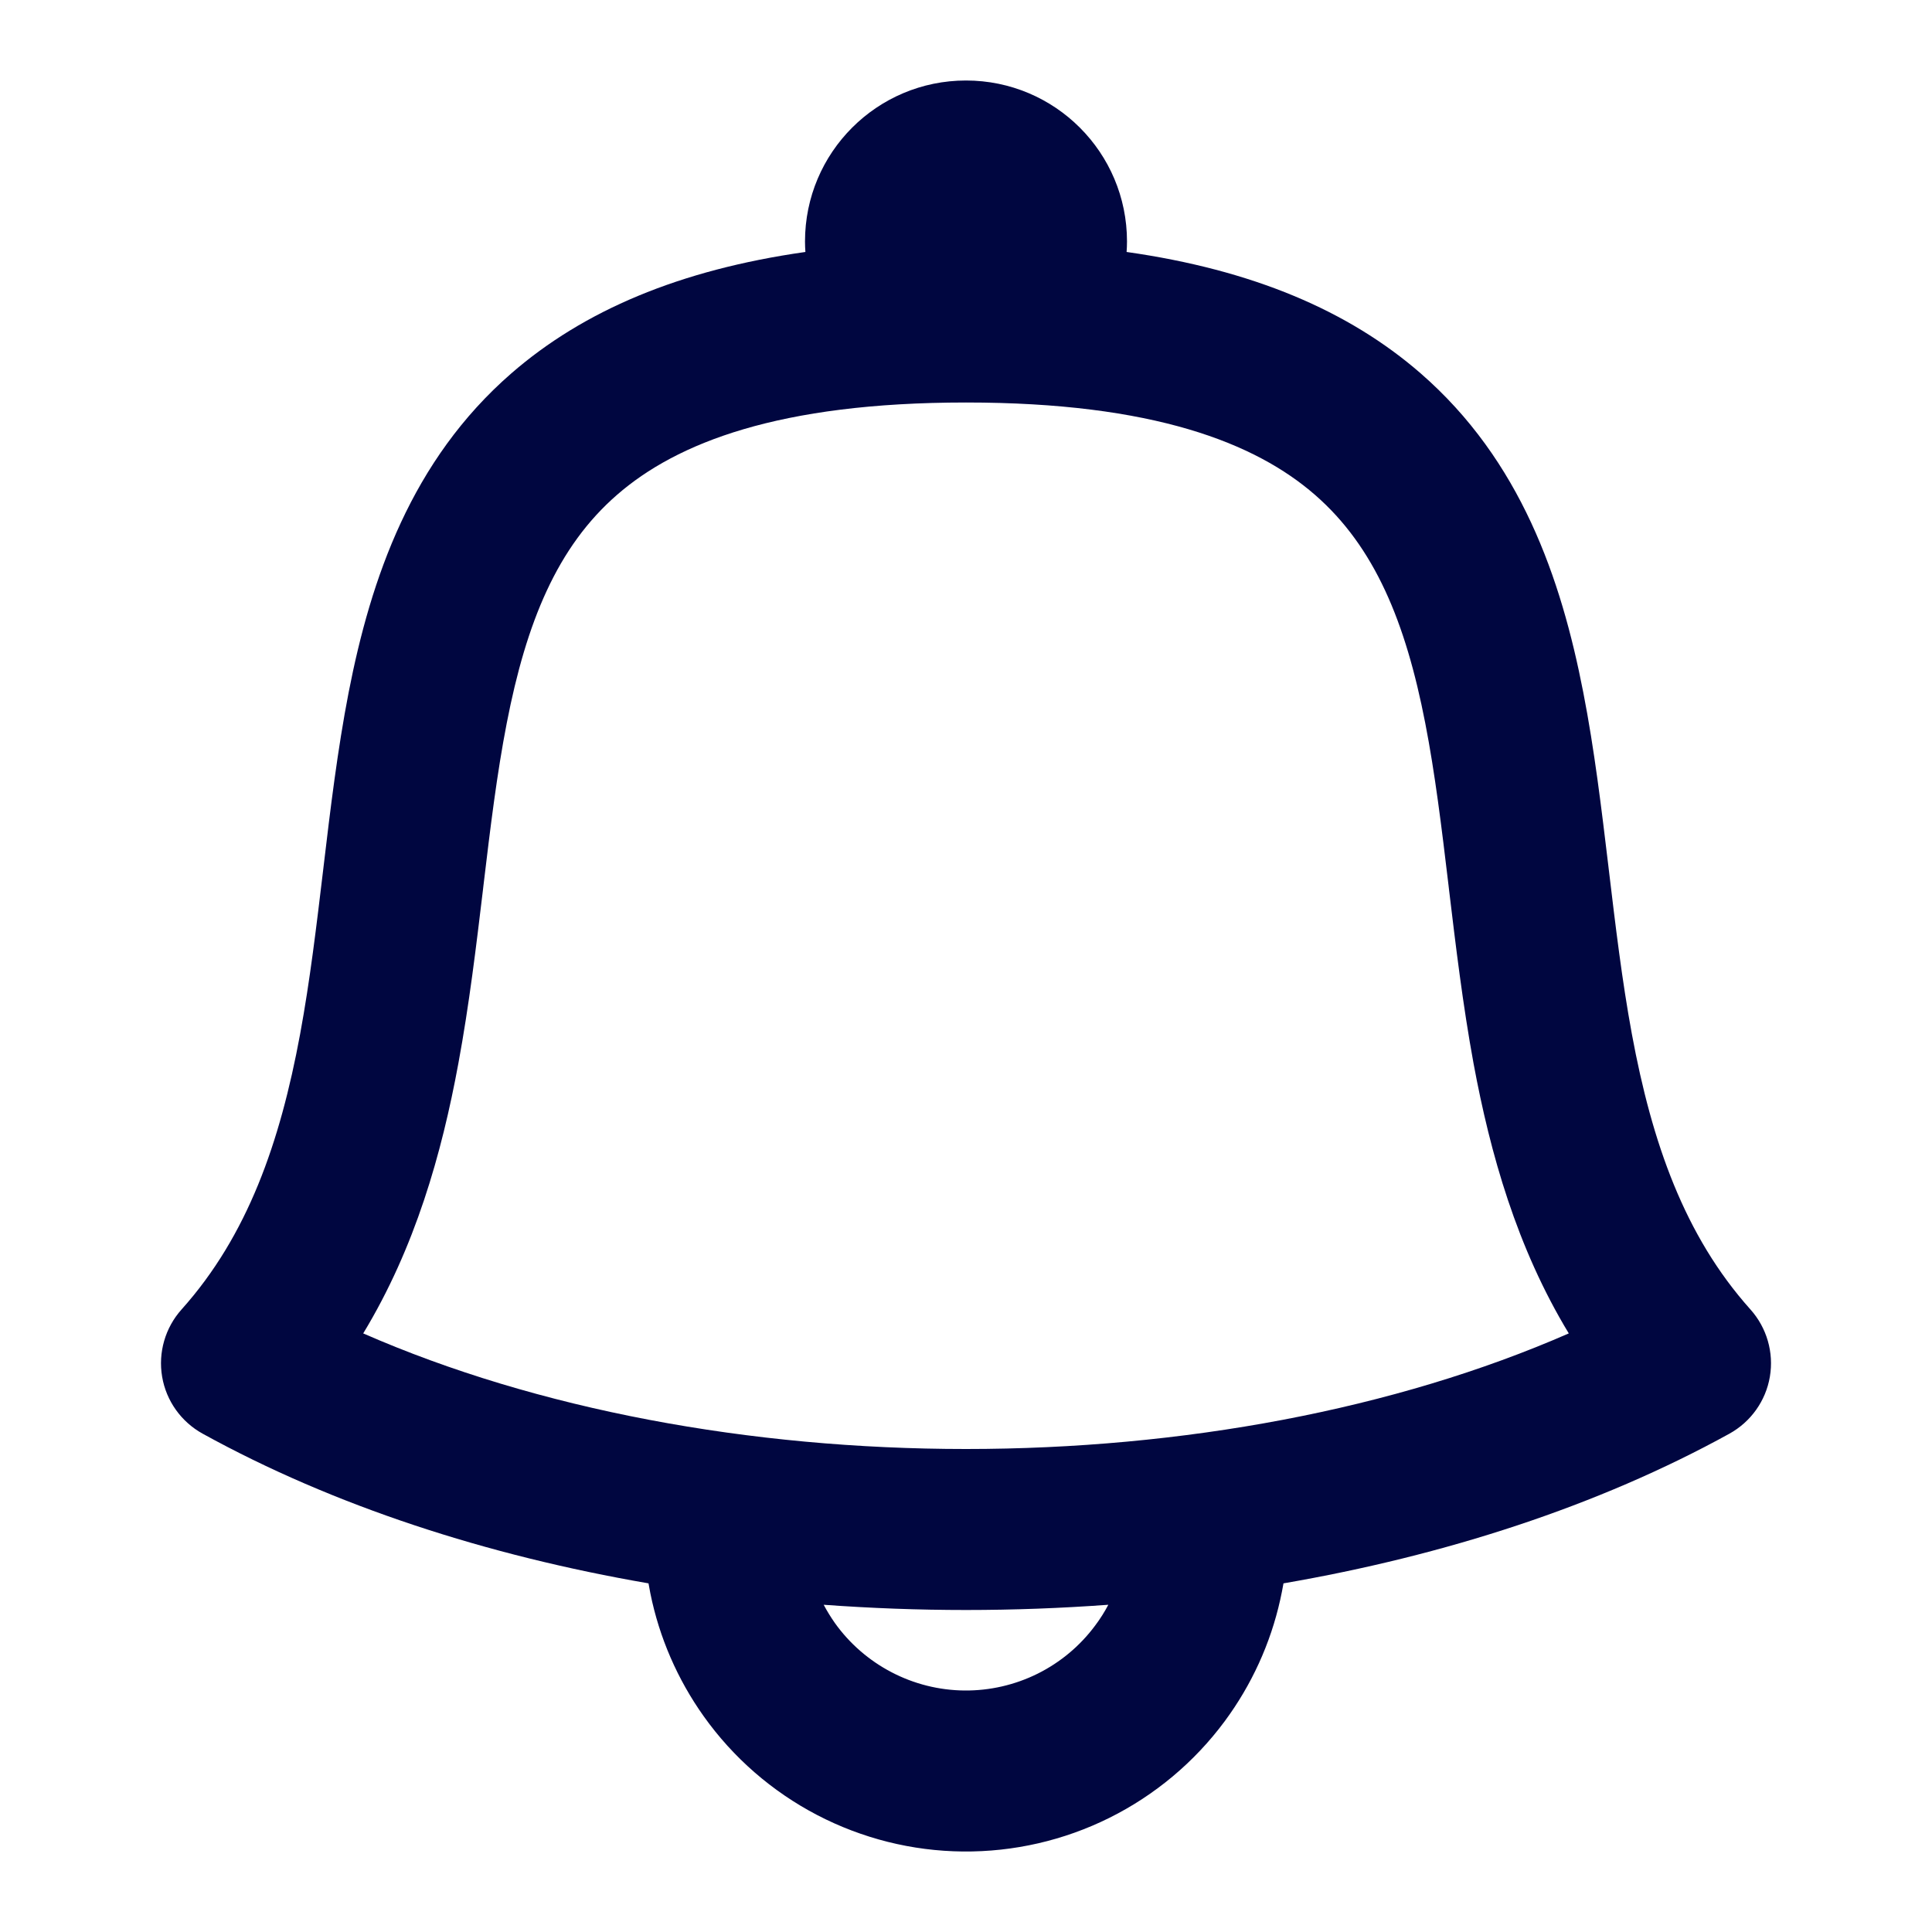 <svg width="24" height="24" viewBox="0 0 24 24" fill="none" xmlns="http://www.w3.org/2000/svg">
<path fill-rule="evenodd" clip-rule="evenodd" d="M13.995 3.13C13.998 3.09 14 3.046 14 3C14 1.895 13.105 1 12 1C10.895 1 10 1.895 10 3C10 3.046 10.002 3.089 10.005 3.13C8.441 3.352 7.248 3.859 6.352 4.638C5.11 5.719 4.608 7.182 4.331 8.601C4.193 9.312 4.104 10.052 4.02 10.76L4.017 10.786C3.932 11.498 3.851 12.181 3.728 12.847C3.479 14.192 3.077 15.349 2.255 16.267C2.052 16.494 1.963 16.802 2.014 17.102C2.065 17.403 2.251 17.663 2.518 17.81C4.149 18.709 6.054 19.324 8.056 19.669C8.063 19.71 8.071 19.752 8.079 19.793C8.19 20.342 8.416 20.862 8.741 21.319C9.107 21.834 9.59 22.254 10.149 22.546C10.709 22.838 11.329 22.994 11.961 23C12.592 23.006 13.216 22.863 13.781 22.582C14.346 22.301 14.837 21.89 15.213 21.383C15.547 20.932 15.783 20.416 15.904 19.87C15.919 19.803 15.932 19.736 15.944 19.669C17.946 19.324 19.852 18.709 21.483 17.81C21.749 17.663 21.935 17.403 21.986 17.102C22.037 16.802 21.948 16.494 21.745 16.267C20.923 15.349 20.521 14.192 20.272 12.847C20.149 12.181 20.068 11.498 19.983 10.786L19.98 10.76C19.895 10.052 19.807 9.312 19.668 8.601C19.392 7.182 18.89 5.719 17.648 4.638C16.752 3.859 15.559 3.352 13.995 3.13ZM13.768 19.935C13.18 19.978 12.589 20 12 20C11.411 20 10.82 19.978 10.232 19.935C10.273 20.012 10.319 20.087 10.37 20.16C10.553 20.417 10.795 20.627 11.075 20.773C11.354 20.919 11.665 20.997 11.98 21C12.296 21.003 12.608 20.931 12.89 20.791C13.173 20.65 13.418 20.445 13.606 20.191C13.667 20.11 13.721 20.024 13.768 19.935ZM12 18C9.317 18 6.673 17.51 4.512 16.564C5.158 15.498 5.487 14.332 5.694 13.21C5.829 12.481 5.917 11.742 6 11.05L6.006 10.997C6.092 10.276 6.173 9.609 6.295 8.983C6.539 7.727 6.922 6.793 7.665 6.147C8.405 5.503 9.671 5 12 5C14.329 5 15.595 5.503 16.335 6.147C17.077 6.793 17.461 7.727 17.705 8.983C17.827 9.609 17.908 10.276 17.994 10.997L18 11.05C18.083 11.742 18.171 12.481 18.305 13.211C18.513 14.332 18.842 15.498 19.488 16.564C17.327 17.51 14.683 18 12 18Z" fill="#000640"/>
</svg>

